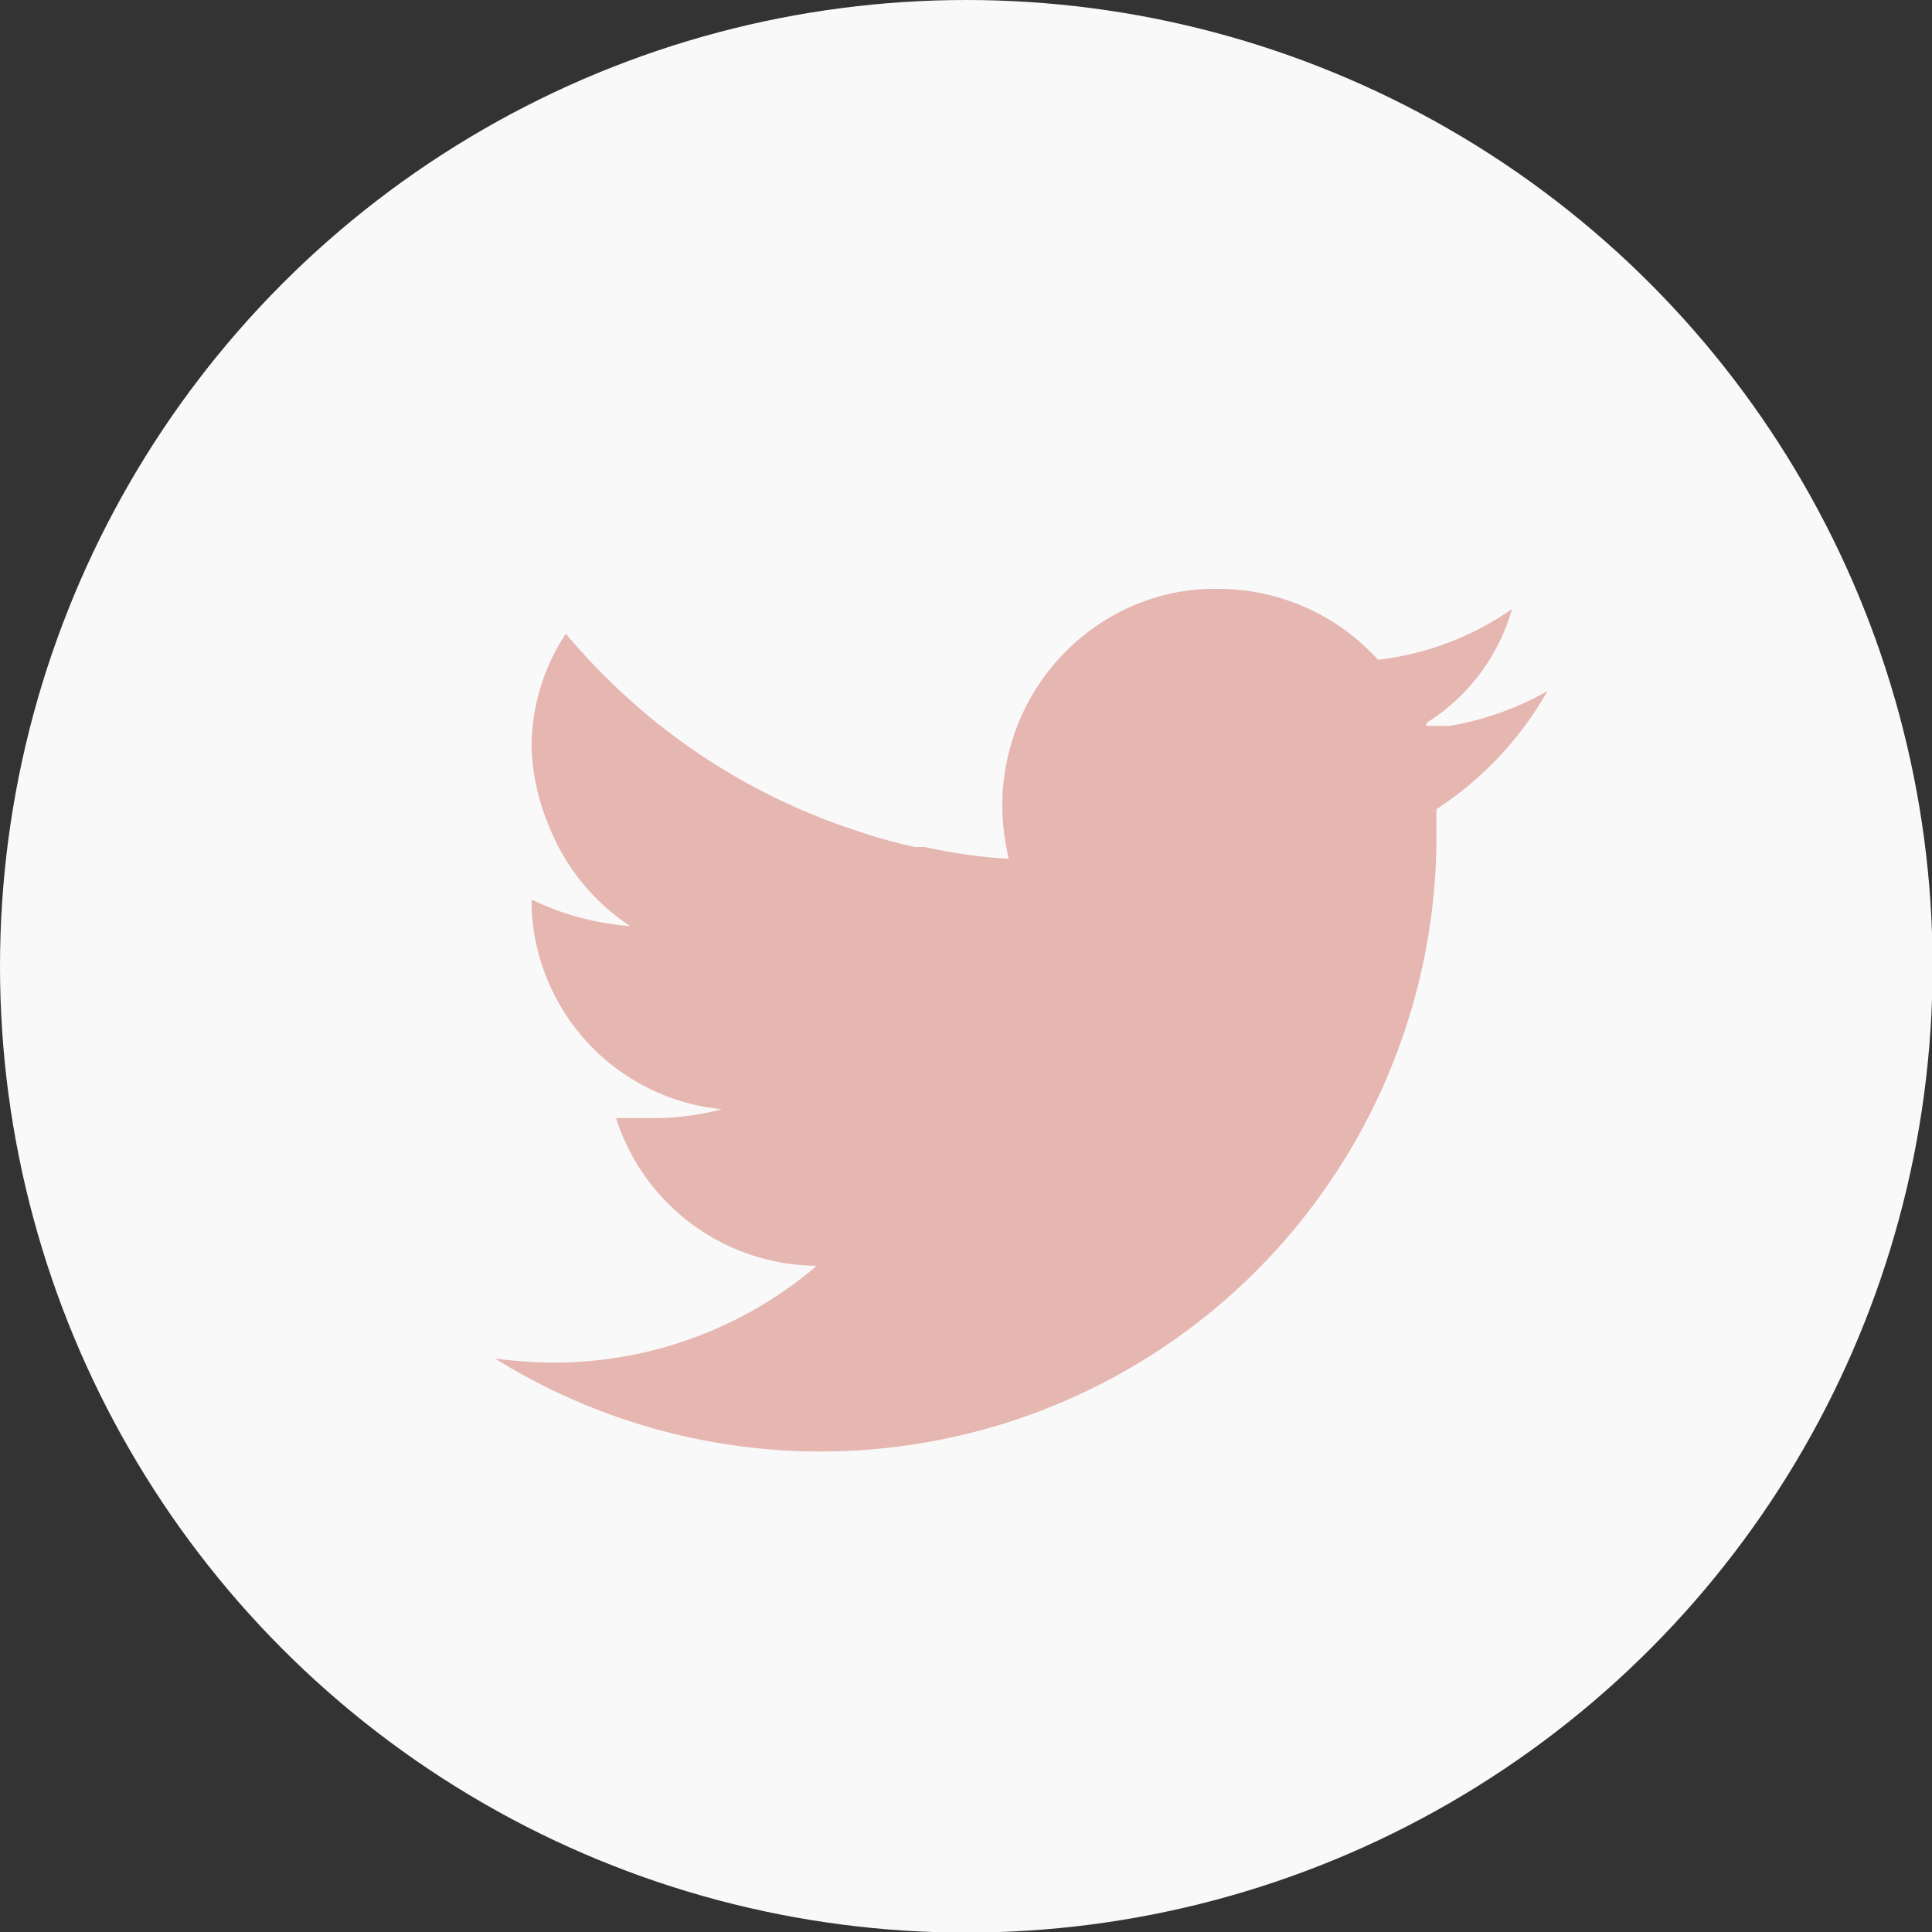 <svg xmlns="http://www.w3.org/2000/svg" viewBox="0 0 32.71 32.71"><rect x="0" y="0" width="32.71" height="32.71" fill="#333333" stroke="none"/><defs><style>.cls-1{fill:#f9f9f9;}.cls-2{fill:#e6b6b1;}</style></defs><title>twitter</title><g id="Layer_2" data-name="Layer 2"><g id="Layer_1-2" data-name="Layer 1"><circle class="cls-1" cx="16.36" cy="16.36" r="16.36"/><path class="cls-2" d="M8.38,23a8,8,0,0,0,1,.07,6.86,6.86,0,0,0,4.45-1.64h0a3.59,3.59,0,0,1-3.4-2.5c.21,0,.42,0,.63,0a4.45,4.45,0,0,0,1.16-.15A3.57,3.57,0,0,1,9,15.33s0-.07,0-.1a4.64,4.64,0,0,0,1.67.45A3.63,3.63,0,0,1,9.3,14,3.76,3.76,0,0,1,9,12.66a3.48,3.48,0,0,1,.58-1.93A11.13,11.13,0,0,0,11,12.14a10.71,10.71,0,0,0,3.49,1.92,8.51,8.51,0,0,0,1,.28l.16,0,.3.06h0a8.51,8.51,0,0,0,1.13.14,3.82,3.82,0,0,1-.11-.9,3.59,3.59,0,0,1,.09-.81,3.67,3.67,0,0,1,2-2.52,3.78,3.78,0,0,1,.56-.21h0a3.42,3.42,0,0,1,1-.13,3.65,3.65,0,0,1,2.71,1.2,4.94,4.94,0,0,0,2.27-.86,3.36,3.36,0,0,1-1.45,1.93v.05l.39,0a5.07,5.07,0,0,0,1.66-.59,5.81,5.81,0,0,1-1.88,2c0,.19,0,.39,0,.58A10.43,10.43,0,0,1,8.38,23Z"/></g></g></svg>